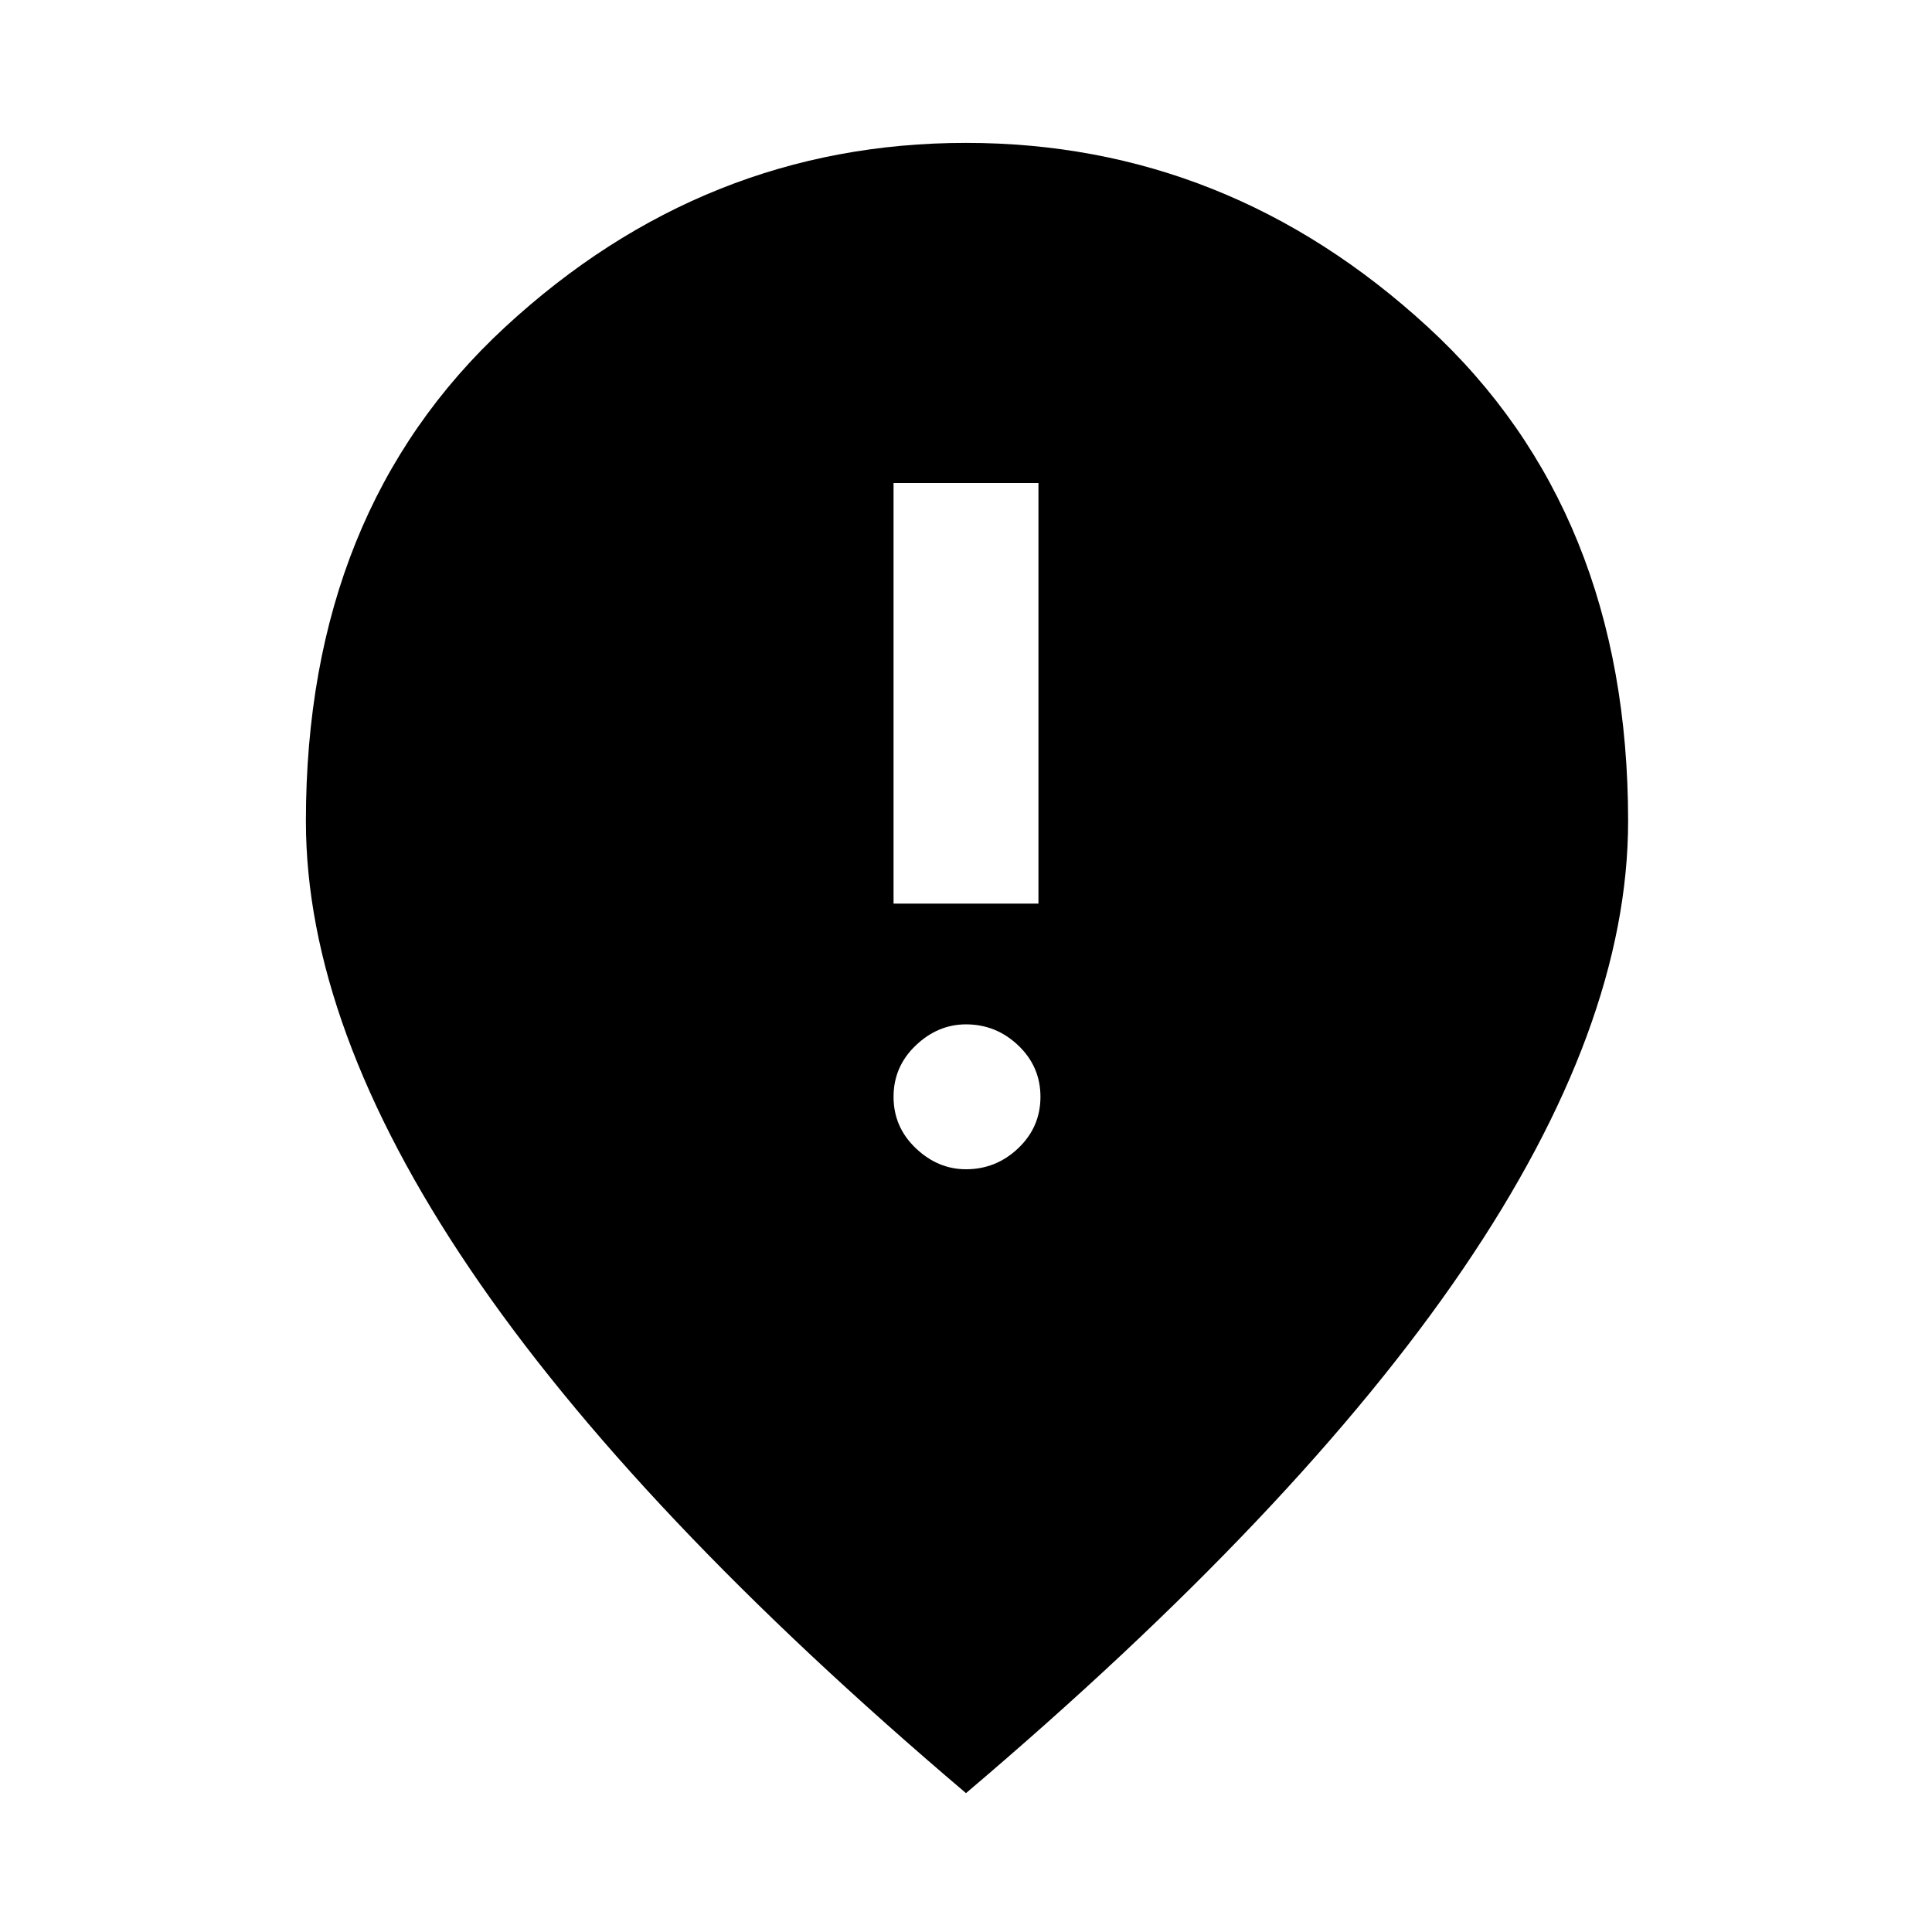<svg xmlns="http://www.w3.org/2000/svg" height="48" width="48"><path d="M22.2 22.45h3.6V12h-3.6Zm1.8 6.6q.75 0 1.3-.525t.55-1.275q0-.75-.55-1.275-.55-.525-1.3-.525-.7 0-1.25.525t-.55 1.275q0 .75.55 1.275.55.525 1.25.525Zm0 15.5q-8.25-7-12.325-13.025Q7.6 25.5 7.6 20.4q0-7.7 4.95-12.275T24 3.55q6.5 0 11.475 4.575T40.45 20.4q0 5.1-4.1 11.125T24 44.55Z"/></svg>